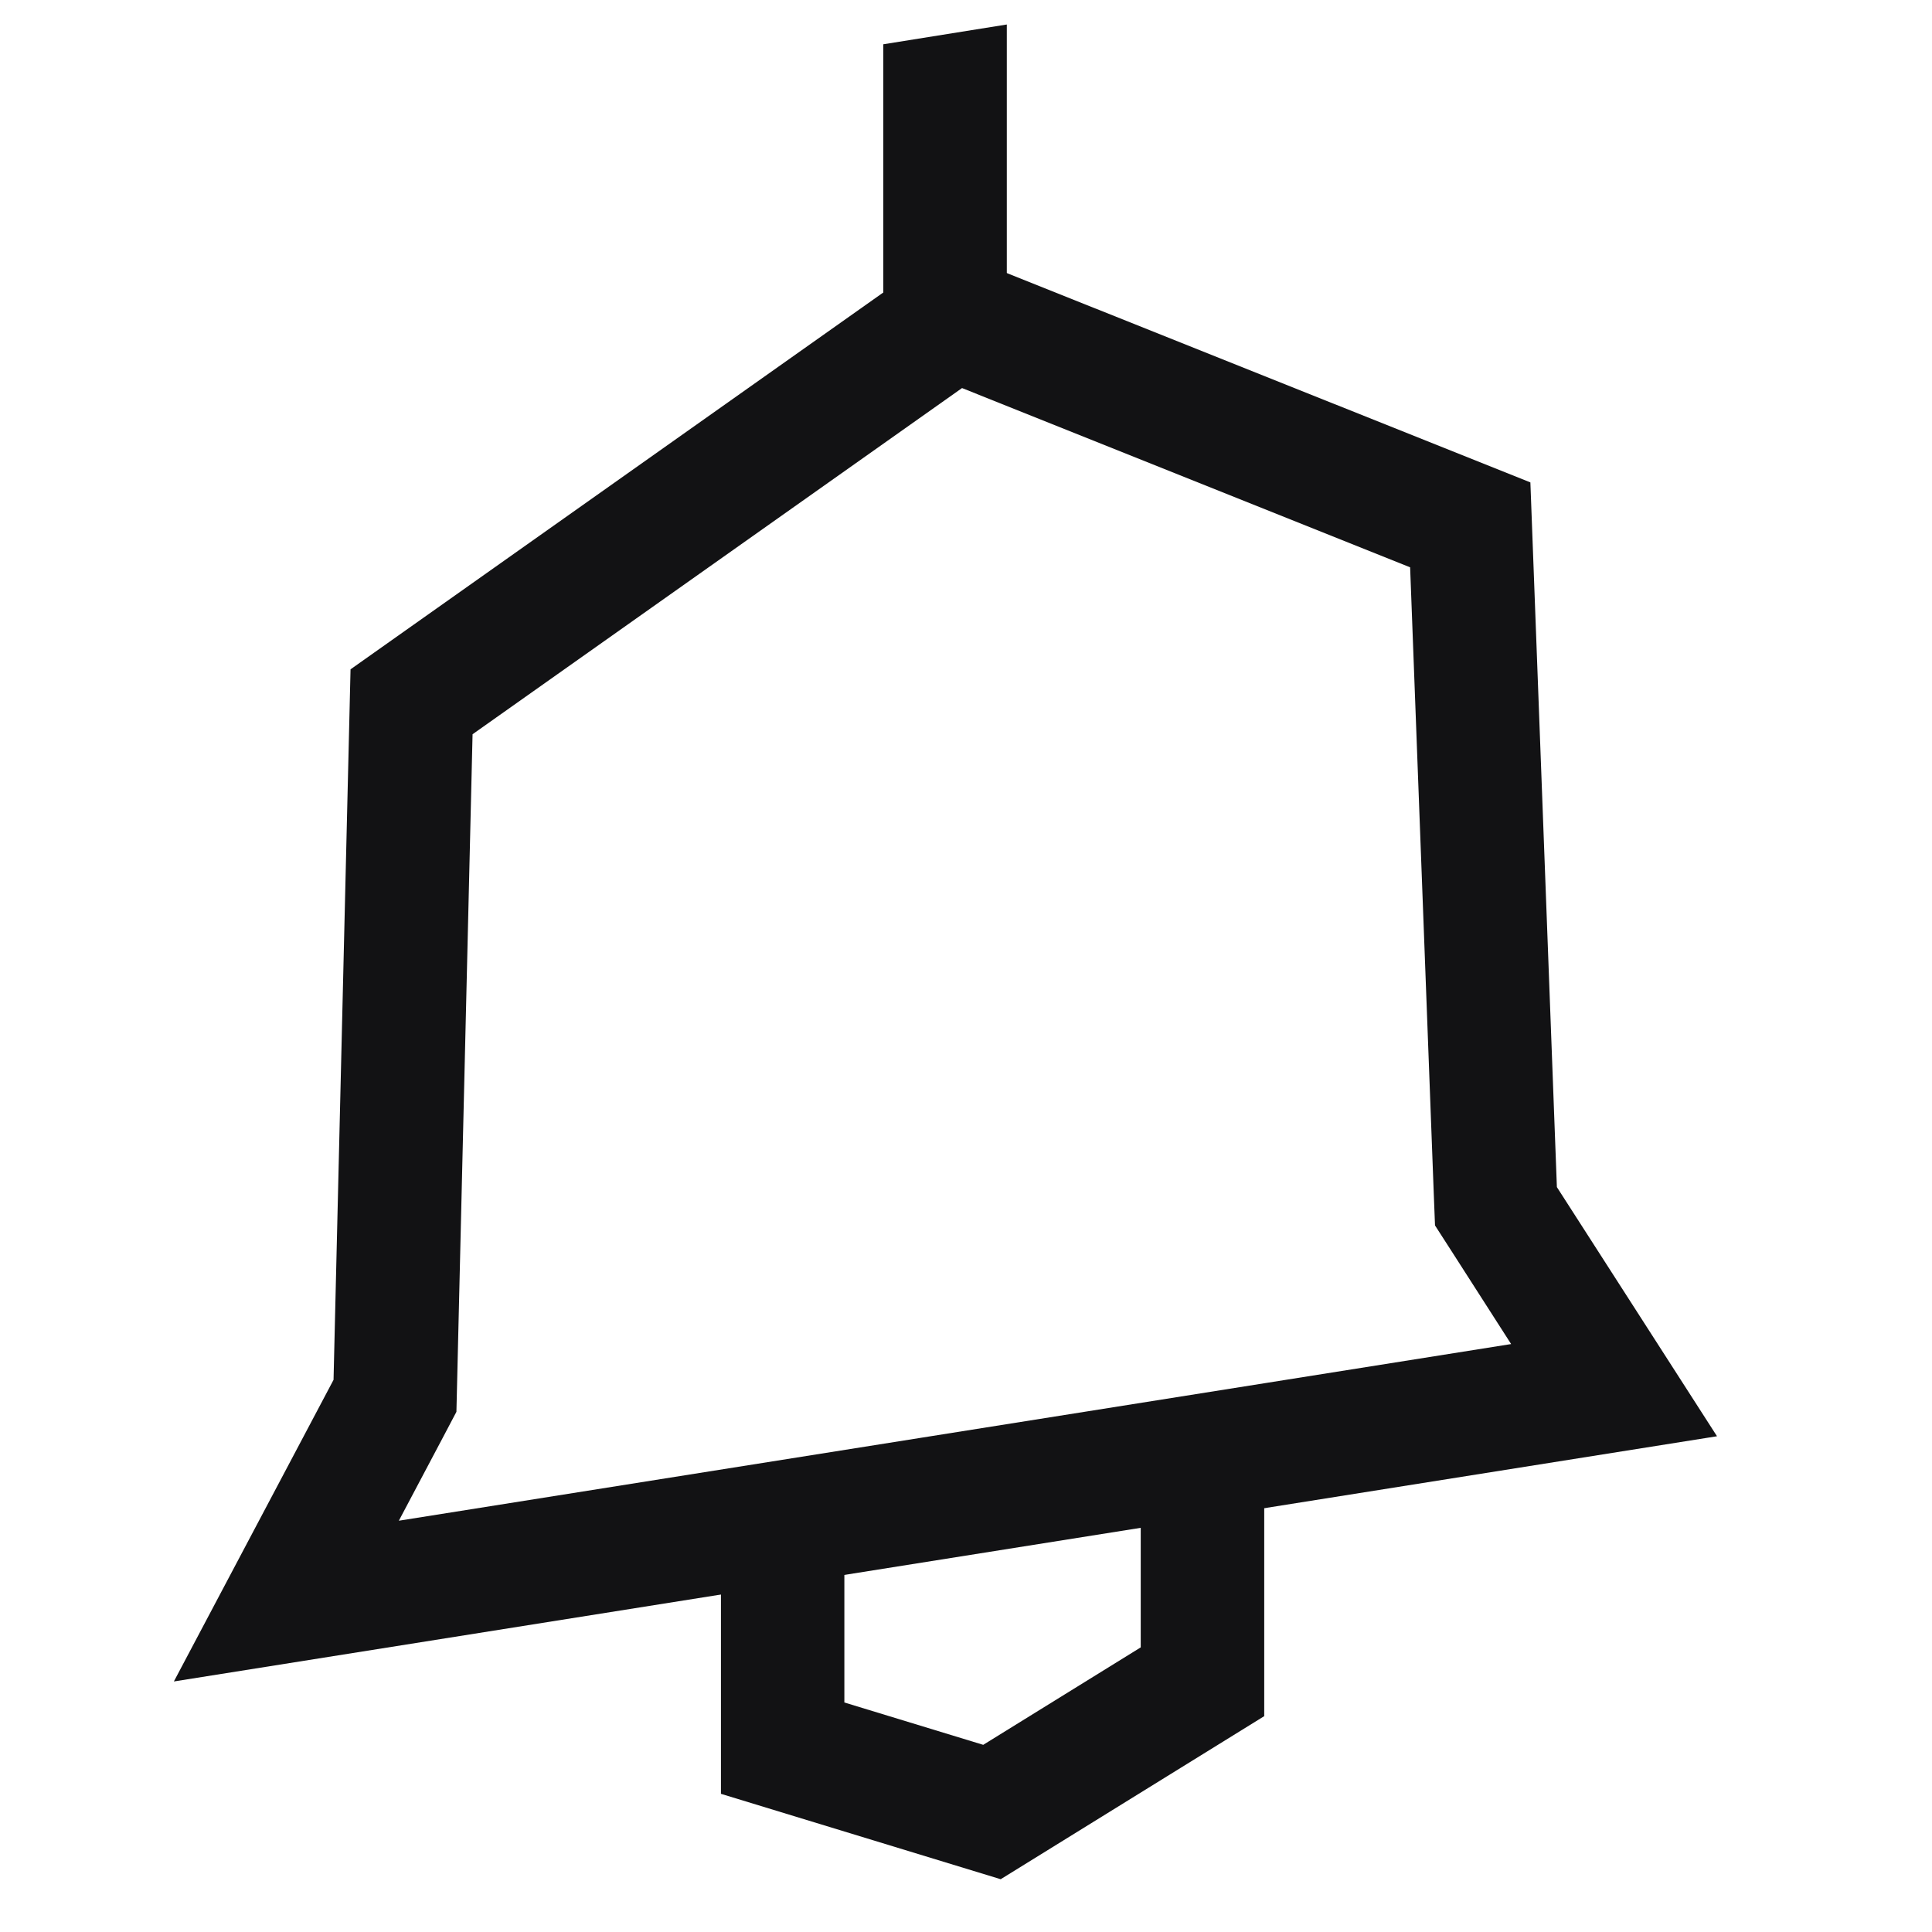 <svg width="25" height="25" viewBox="0 0 25 25" fill="none" xmlns="http://www.w3.org/2000/svg">
<path d="M12.949 24.317L9.329 23.212V19.817H10.926V22.03L12.723 22.578L14.761 21.317V19.232H16.359V22.207L12.949 24.317Z" fill="#121214"/>
<path d="M11.43 3.843H13.028V0.317L11.43 0.573V3.843Z" fill="#121214"/>
<path d="M12.45 5.022L18.247 7.341L18.552 15.422L18.569 15.857L18.805 16.224L19.554 17.392L5.161 19.678L5.73 18.603L5.906 18.269L5.915 17.894L6.115 9.501L12.448 5.022H12.45ZM12.234 3.216L4.536 8.661L4.316 17.855L2.25 21.758L22.218 18.585L20.146 15.361L19.803 6.242L12.234 3.216Z" fill="#121214"/>
</svg>
